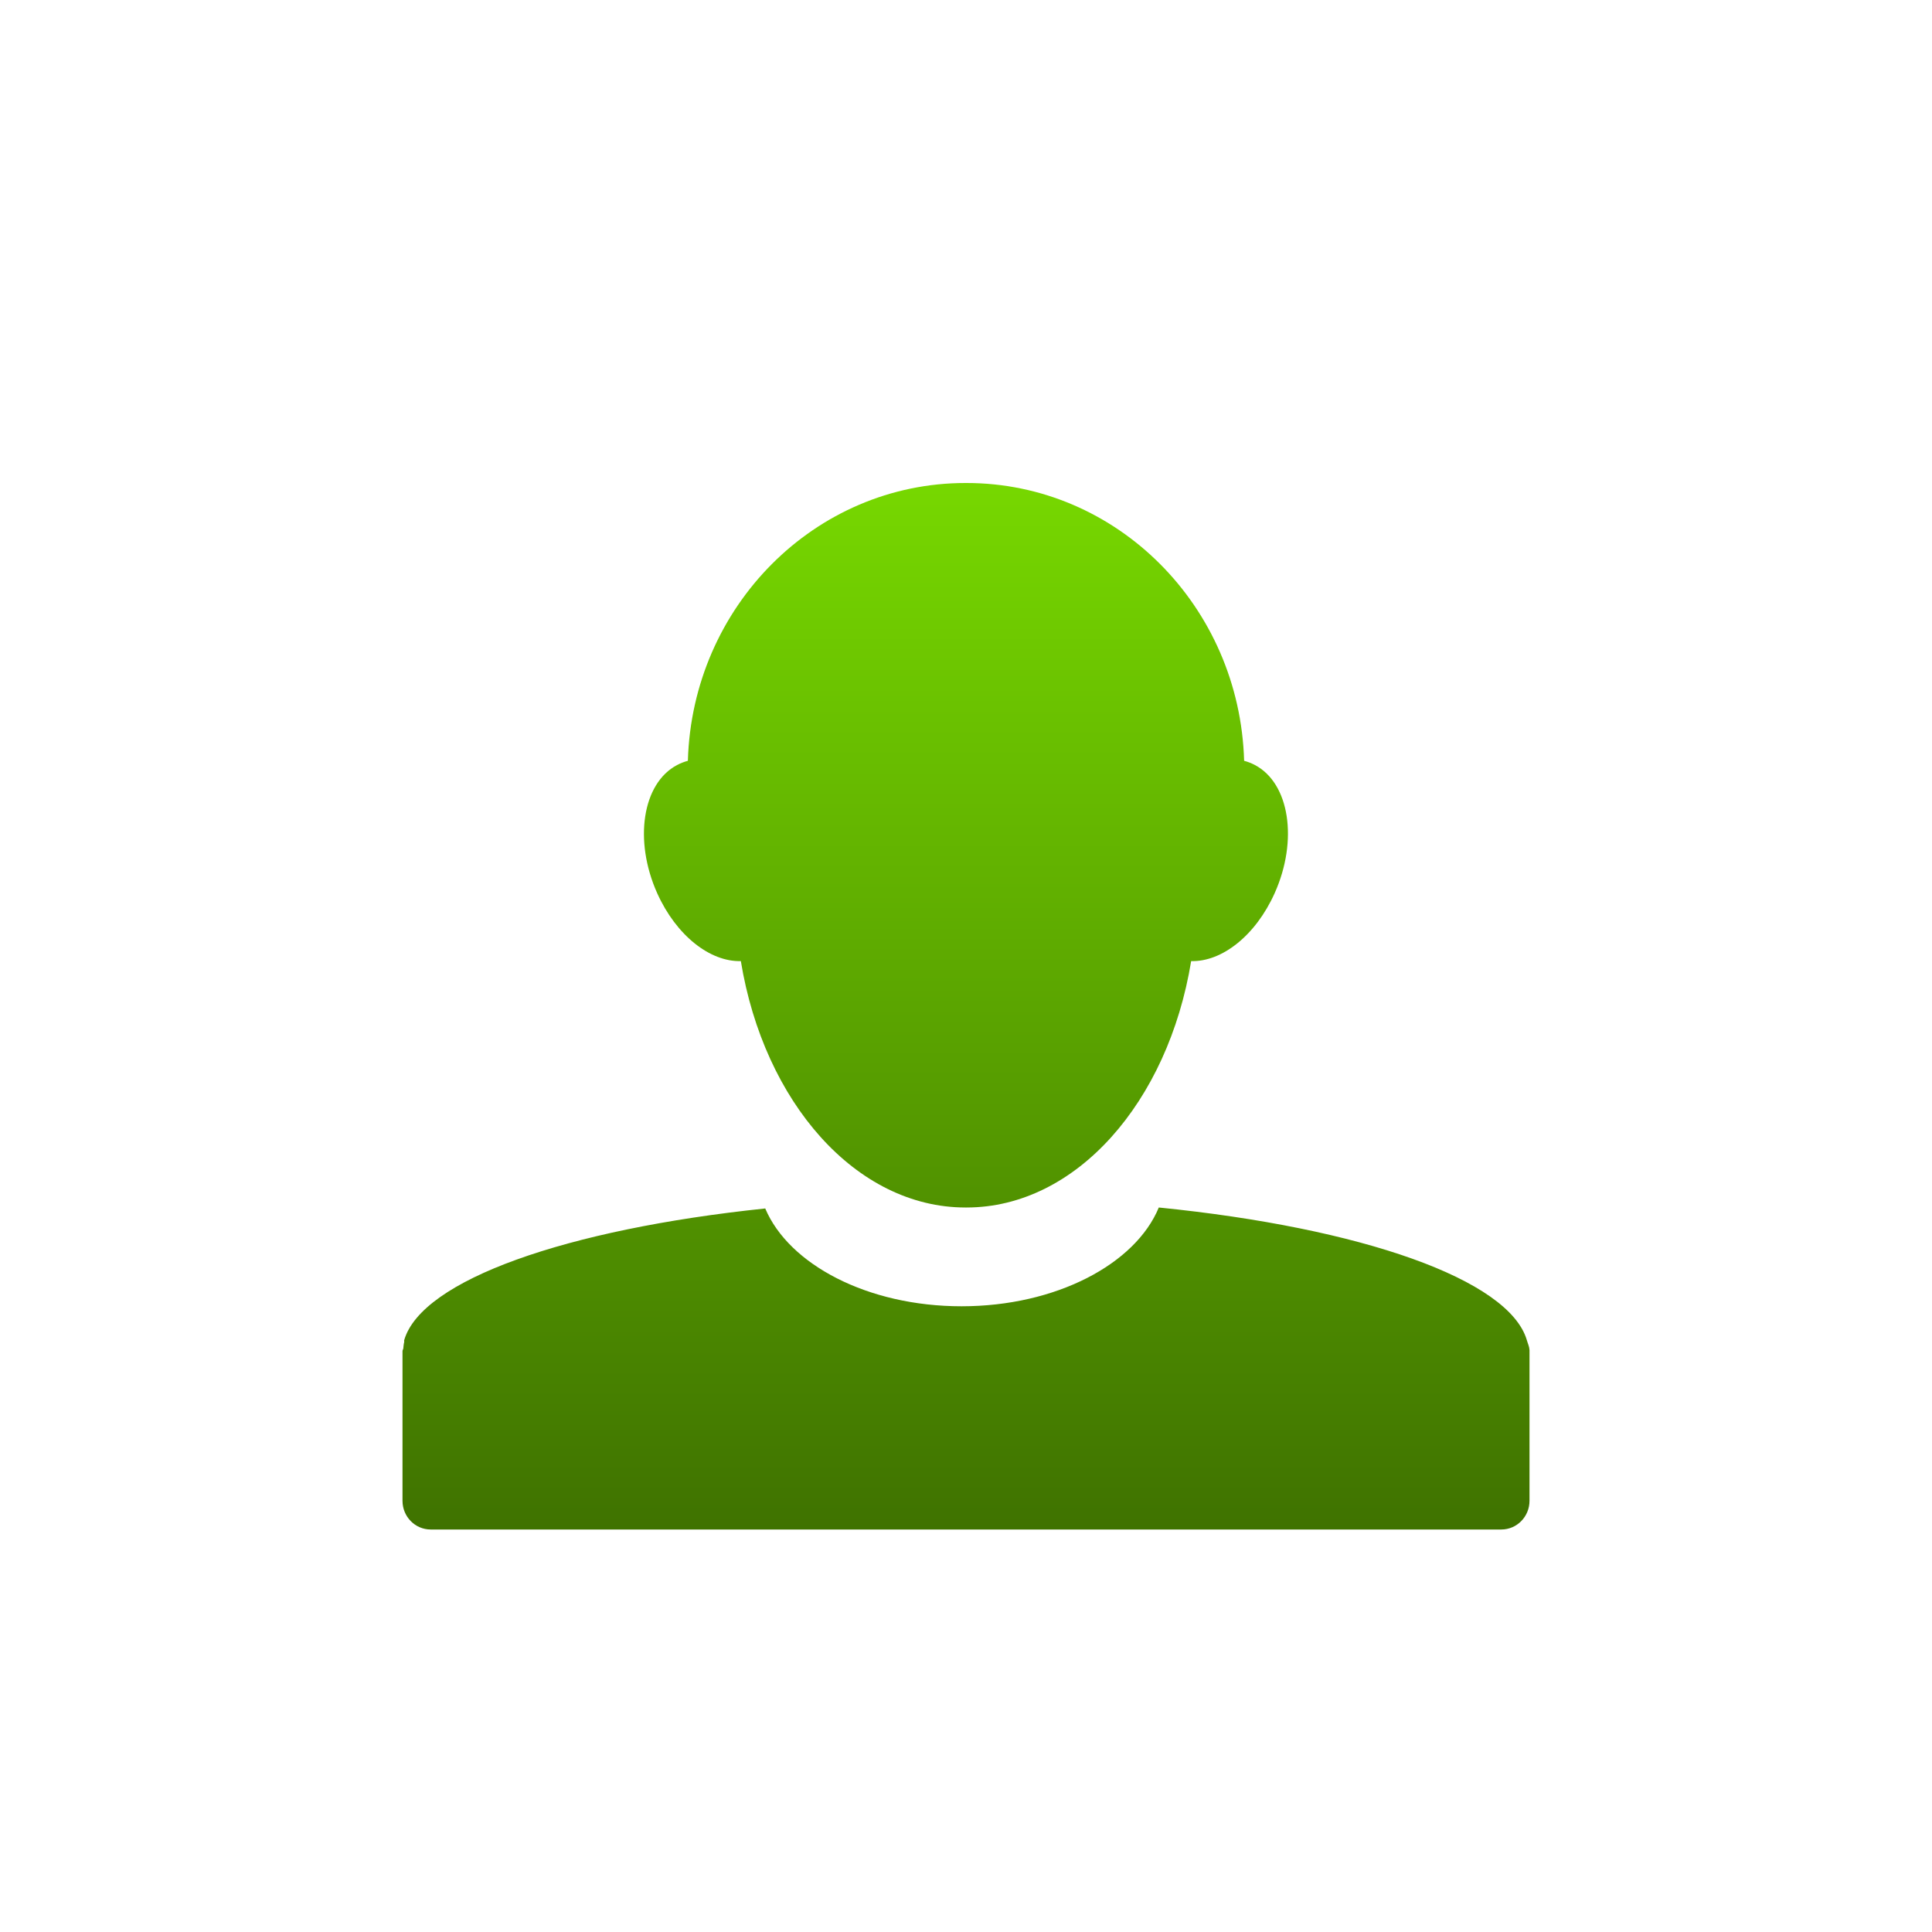 <svg xmlns="http://www.w3.org/2000/svg" width="24" height="24" version="1.1">
 <defs>
   <style id="current-color-scheme" type="text/css">
   .ColorScheme-Text { color: #939597; } .ColorScheme-Highlight { color: #1AD6AB; }
  </style>
  <linearGradient id="arrongin" x1="0%" x2="0%" y1="0%" y2="100%">
   <stop offset="0%"    stop-color= "#dd9b44" stop-opacity="1"/>
   <stop offset="100%"  stop-color= "#ad6c16" stop-opacity="1"/>
  </linearGradient>
  <linearGradient id="aurora" x1="0%" x2="0%" y1="0%" y2="100%">
   <stop offset="0%"    stop-color= "#09D4DF" stop-opacity="1"/>
   <stop offset="100%"  stop-color= "#9269F4" stop-opacity="1"/>
  </linearGradient> 
  <linearGradient id="cyberblue" x1="0%" x2="0%" y1="0%" y2="100%">
   <stop offset="0%"    stop-color= "#07B3FF" stop-opacity="1"/>
   <stop offset="100%"  stop-color= "#007DE8" stop-opacity="1"/>
  </linearGradient>
  <linearGradient id="cyberneon" x1="0%" x2="0%" y1="0%" y2="100%">
    <stop offset="0%"   stop-color= "#0abdc6" stop-opacity="1"/>
    <stop offset="100%" stop-color= "#ea00d9" stop-opacity="1"/>
  </linearGradient>
  <linearGradient id="fitdance" x1="0%" x2="0%" y1="0%" y2="100%">
   <stop offset="0%"    stop-color= "#1AD6AB" stop-opacity="1"/>
   <stop offset="100%"  stop-color= "#329DB6" stop-opacity="1"/>
  </linearGradient>
  <linearGradient id="oomox" x1="0%" x2="0%" y1="0%" y2="100%">
   <stop offset="0%"    stop-color= "#77d800" stop-opacity="1"/>
   <stop offset="100%"  stop-color= "#3f7200" stop-opacity="1"/>
  </linearGradient>
  <linearGradient id="rainblue" x1="0%" x2="0%" y1="0%" y2="100%">
   <stop offset="0%"    stop-color= "#00F260" stop-opacity="1"/>
   <stop offset="100%"  stop-color= "#0575E6" stop-opacity="1"/>
  </linearGradient>
  <linearGradient id="redcarbon" x1="0%" x2="0%" y1="0%" y2="100%">
   <stop offset="0%"    stop-color= "#FF6D57" stop-opacity="1"/>
   <stop offset="50%"   stop-color= "#FF5160" stop-opacity="1"/>
   <stop offset="100%"  stop-color= "#F50F22" stop-opacity="1"/>
  </linearGradient>
  <linearGradient id="sunrise" x1="0%" x2="0%" y1="0%" y2="100%">
   <stop offset="0%"    stop-color= "#FF8501" stop-opacity="1"/>
   <stop offset="100%"  stop-color= "#FFCB01" stop-opacity="1"/>
  </linearGradient>
  <linearGradient id="telinkrin" x1="0%" x2="0%" y1="0%" y2="100%">
   <stop offset="0%"    stop-color= "#b2ced6" stop-opacity="1"/>
   <stop offset="100%"  stop-color= "#6da5b7" stop-opacity="1"/>
  </linearGradient>
  <linearGradient id="60spsycho" x1="0%" x2="0%" y1="0%" y2="100%">
   <stop offset="0%"    stop-color= "#df5940" stop-opacity="1"/>
   <stop offset="25%"   stop-color= "#d8d15f" stop-opacity="1"/>
   <stop offset="50%"   stop-color= "#e9882a" stop-opacity="1"/>
   <stop offset="100%"  stop-color= "#279362" stop-opacity="1"/>
  </linearGradient>
  <linearGradient id="90ssummer" x1="0%" x2="0%" y1="0%" y2="100%">
   <stop offset="0%"    stop-color= "#f618c7" stop-opacity="1"/>
   <stop offset="20%"   stop-color= "#94ffab" stop-opacity="1"/>
   <stop offset="50%"   stop-color= "#fbfd54" stop-opacity="1"/>
   <stop offset="100%"  stop-color= "#0f83ae" stop-opacity="1"/>
  </linearGradient>
 </defs>
 <path fill="url(#oomox)" class="ColorScheme-Text" d="M 7.994 2 C 6.124 2 4.6 3.534 4.545 5.451 C 4.499 5.463 4.453 5.481 4.41 5.504 C 3.98 5.731 3.87 6.44 4.164 7.096 C 4.401 7.623 4.822 7.95 5.203 7.939 C 5.49 9.692 6.634 11 7.994 11 C 7.998 11 8.002 11 8.006 11 C 9.366 11 10.51 9.692 10.797 7.939 C 11.178 7.95 11.597 7.623 11.834 7.096 C 12.128 6.44 12.02 5.731 11.59 5.504 C 11.547 5.481 11.501 5.463 11.455 5.451 C 11.4 3.534 9.876 2 8.006 2 C 8.002 2 7.998 2 7.994 2 z M 10.395 11 C 10.106 11.701 9.121 12.227 7.945 12.227 C 6.776 12.227 5.8 11.707 5.506 11.012 C 3.037 11.27 1.238 11.901 1.021 12.648 C 1.018 12.656 1.023 12.665 1.021 12.672 C 1.014 12.699 1.013 12.723 1.01 12.75 C 1.009 12.762 1 12.771 1 12.783 C 1 12.787 1 12.789 1 12.793 L 1 14.643 C 1 14.84 1.156 15 1.35 15 L 14.65 15 C 14.844 15 15 14.84 15 14.643 L 15 12.793 C 15 12.785 15 12.78 15 12.771 C 14.998 12.728 14.979 12.691 14.967 12.648 C 14.746 11.892 12.909 11.252 10.395 11 z" transform="translate(4 4)"/>
</svg>
